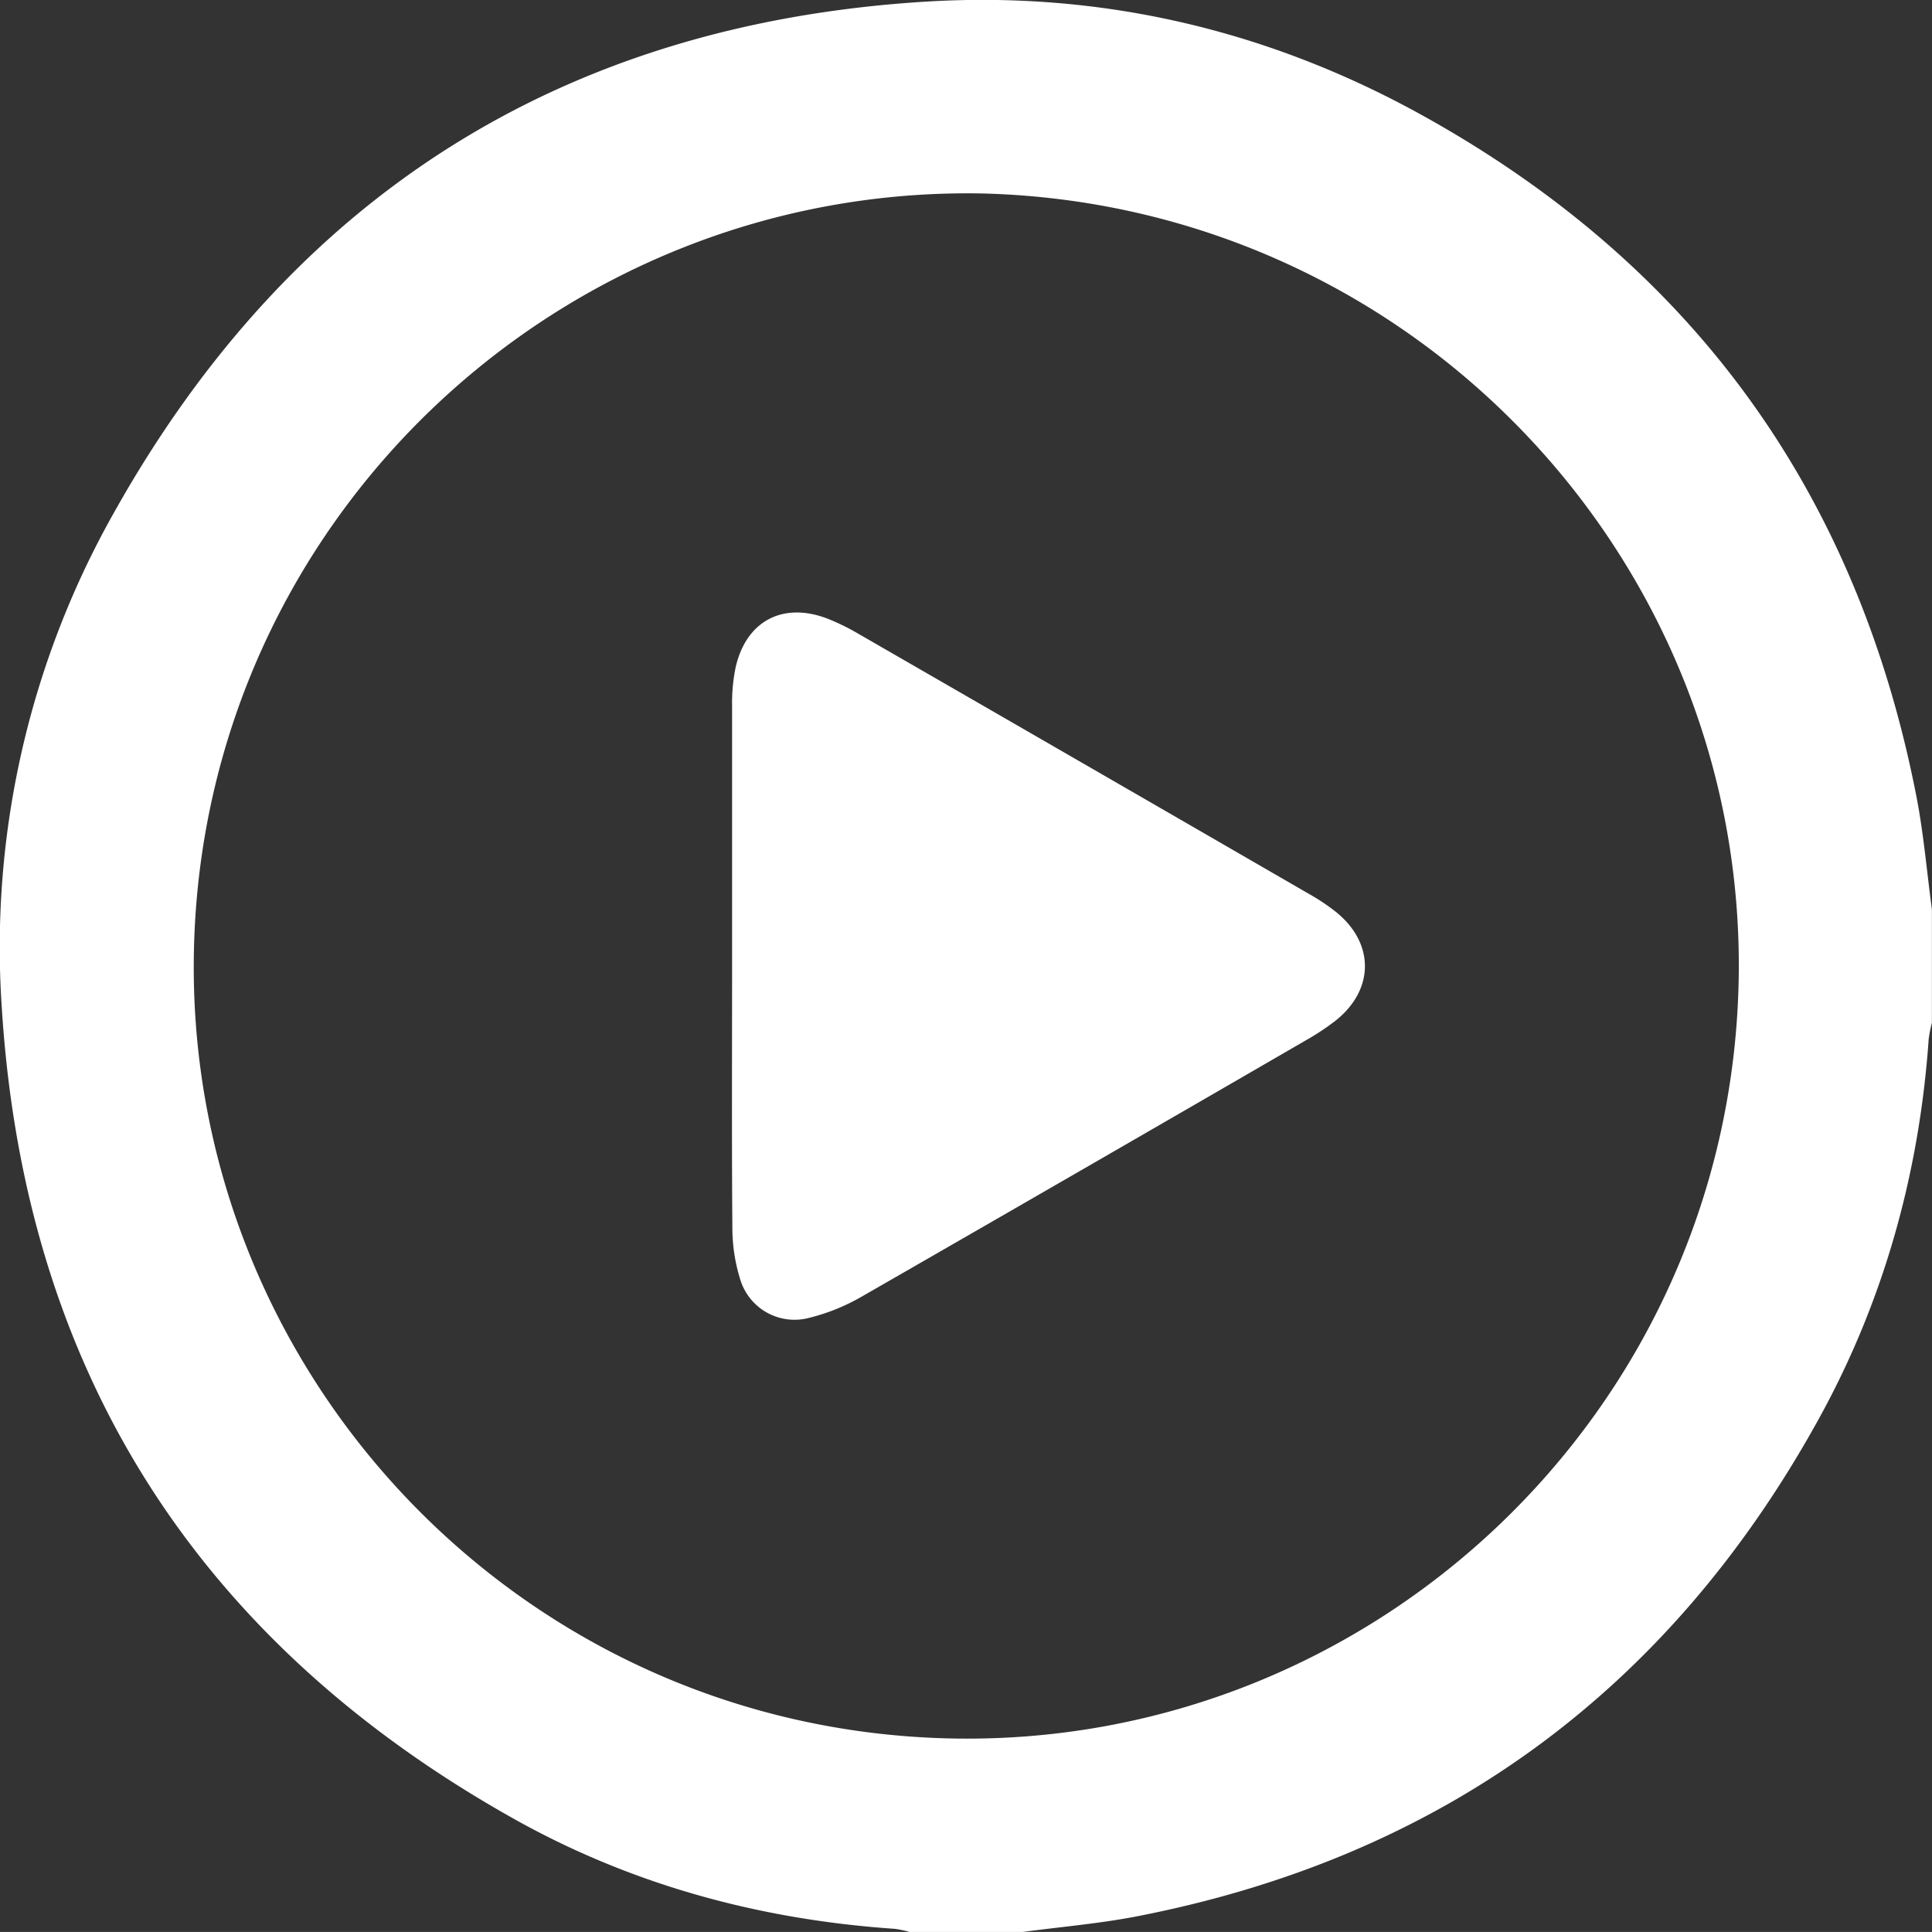 <svg id="Layer_1" data-name="Layer 1" xmlns="http://www.w3.org/2000/svg" viewBox="0 0 408.86 408.85"><rect x="0" y="0" width="408.86" height="408.85" fill="#333333" stroke="none"/><defs><style>.cls-1{fill:#fff;}</style></defs><path class="cls-1" d="M973,745.4H949a20.89,20.89,0,0,0-3.08-.66c-28.53-1.94-55.65-9.29-80.56-23.24-67.18-37.62-103.72-95.1-108.46-172a187.24,187.24,0,0,1,23.74-104.43c37.52-67,95-103.43,171.76-108.17,36.87-2.27,72,5.85,104.45,23.68q86.48,47.56,105.31,144.82c1.49,7.78,2.16,15.73,3.22,23.6v24a27.67,27.67,0,0,0-.68,3.45c-2,28.51-9.53,55.52-23.33,80.5-31.79,57.57-80.09,92.83-144.78,105.25C988.81,743.67,980.86,744.34,973,745.4Zm-8.2-367.9c-89.37-1.89-165,68.83-167.21,159.73-2.16,89.36,68.77,165,159.67,167.21,89.36,2.16,165-68.78,167.21-159.68C1126.6,455.4,1055.66,380,964.77,377.5Z" transform="translate(-756.54 -336.55)"/><path class="cls-1" d="M911.47,541c0-18.36,0-36.71,0-55.07a37.14,37.14,0,0,1,.78-8.3c2.29-9.76,10.08-13.77,19.46-10.14a47.23,47.23,0,0,1,6.43,3.15q47.66,27.47,95.26,55a44.5,44.5,0,0,1,5.65,3.73c8.46,6.64,8.45,16.66,0,23.28a54.17,54.17,0,0,1-6.32,4.15Q985.8,584,938.81,611a42.57,42.57,0,0,1-11,4.43,12,12,0,0,1-14.58-8,36.7,36.7,0,0,1-1.7-10.93C911.38,578,911.47,559.46,911.47,541Z" transform="translate(-756.54 -336.55)"/></svg>